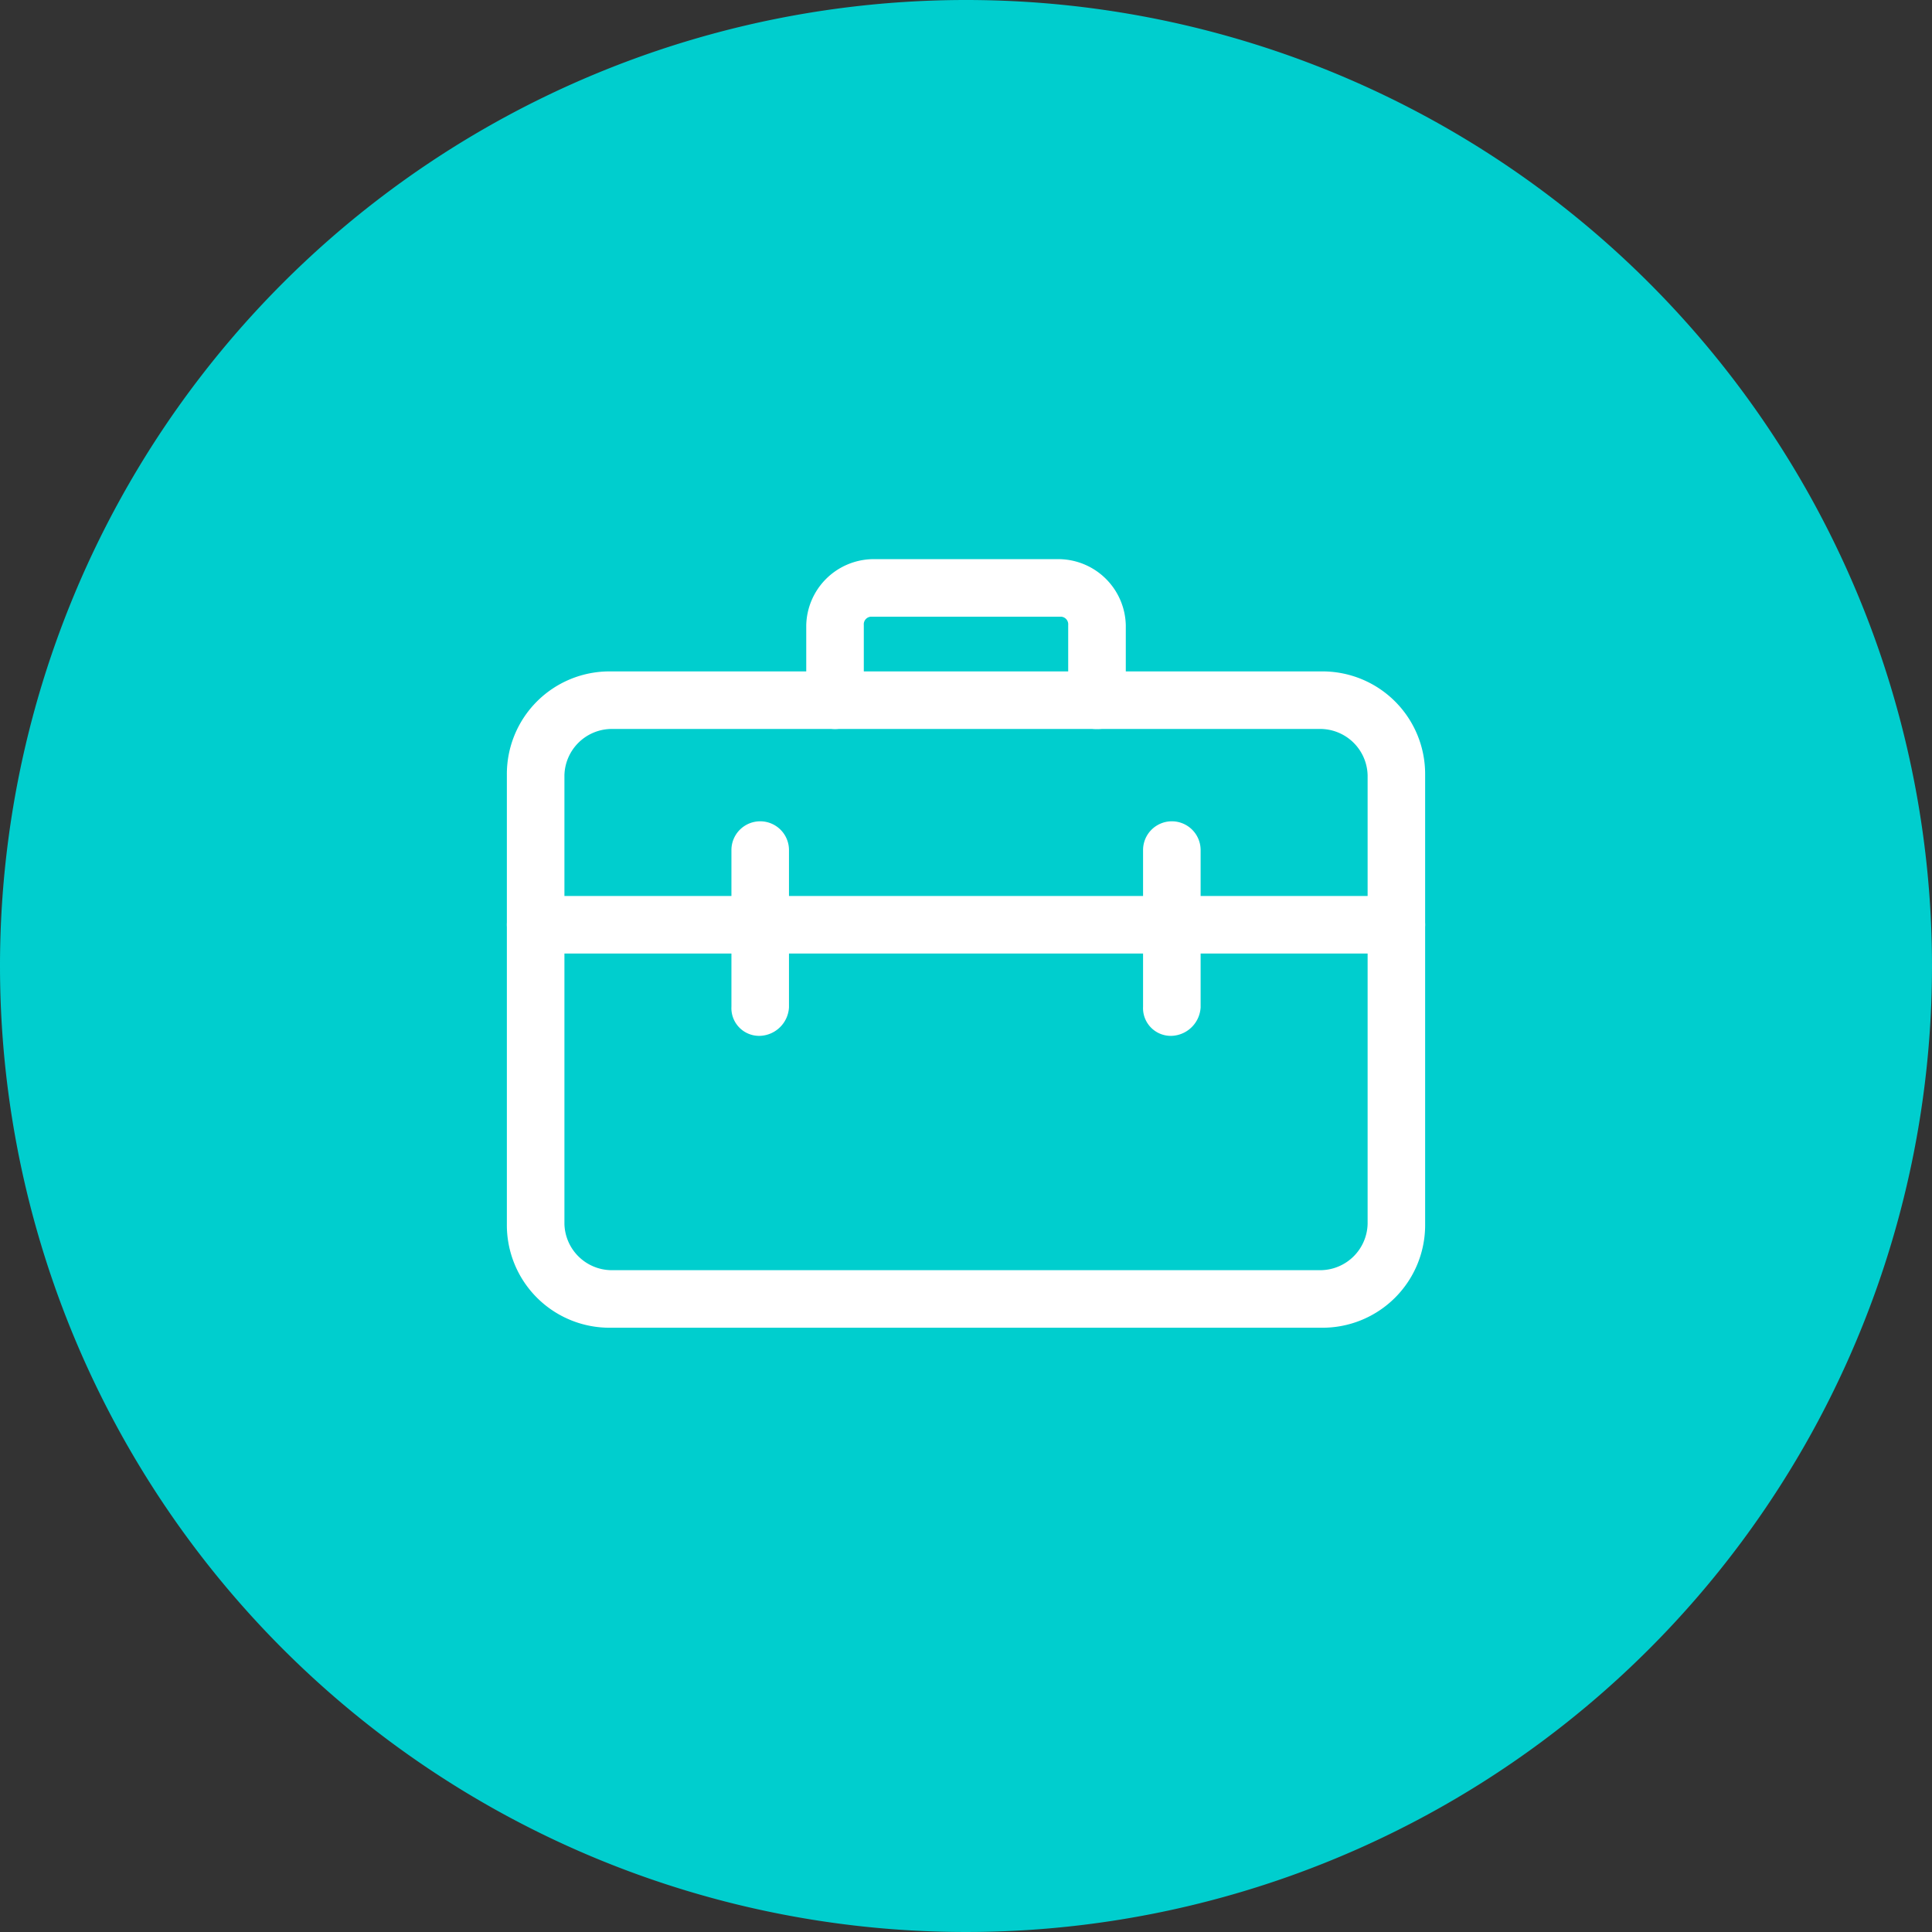 <svg xmlns="http://www.w3.org/2000/svg" width="48" height="48" viewBox="0 0 48 48"><rect x="0" y="0" width="48" height="48" fill="#333333" stroke="none"/><defs><style>.a{fill:#00cece;}.b{fill:#fff;stroke:#fff;stroke-width:0.5px;}</style></defs><g transform="translate(9394 10739)"><path class="a" d="M24,0A24,24,0,1,1,0,24,24,24,0,0,1,24,0Z" transform="translate(-9394 -10739)"/><g transform="translate(-10085.561 -10762.134)"><g transform="translate(704.404 37.276)"><g transform="translate(0 2.789)"><path class="b" d="M19.99,20.806H2.324A2.3,2.3,0,0,1,0,18.481V7.324A2.3,2.3,0,0,1,2.324,5H19.99a2.3,2.3,0,0,1,2.324,2.324V18.481A2.3,2.3,0,0,1,19.99,20.806ZM2.324,5.93A1.43,1.43,0,0,0,.93,7.324V18.481a1.43,1.43,0,0,0,1.395,1.395H19.99a1.43,1.43,0,0,0,1.395-1.395V7.324A1.43,1.43,0,0,0,19.99,5.93Z" transform="translate(0 -5)"/></g><g transform="translate(7.438 0)"><path class="b" d="M14.973,5.719a.439.439,0,0,1-.465-.465V3.395a.439.439,0,0,0-.465-.465H9.395a.439.439,0,0,0-.465.465v1.86a.465.465,0,1,1-.93,0V3.395A1.43,1.43,0,0,1,9.395,2h4.649a1.43,1.43,0,0,1,1.395,1.395v1.86A.439.439,0,0,1,14.973,5.719Z" transform="translate(-8 -2)"/></g><g transform="translate(0 8.368)"><path class="b" d="M21.849,11.93H.465a.465.465,0,0,1,0-.93H21.849a.465.465,0,0,1,0,.93Z" transform="translate(0 -11)"/></g><g transform="translate(5.579 6.508)"><path class="b" d="M6.465,13.835A.439.439,0,0,1,6,13.37v-3.9a.465.465,0,0,1,.93,0v3.9A.5.5,0,0,1,6.465,13.835Z" transform="translate(-6 -9)"/></g><g transform="translate(15.806 6.508)"><path class="b" d="M17.465,13.835A.439.439,0,0,1,17,13.37v-3.9a.465.465,0,1,1,.93,0v3.9A.5.5,0,0,1,17.465,13.835Z" transform="translate(-17 -9)"/></g></g></g></g></svg>